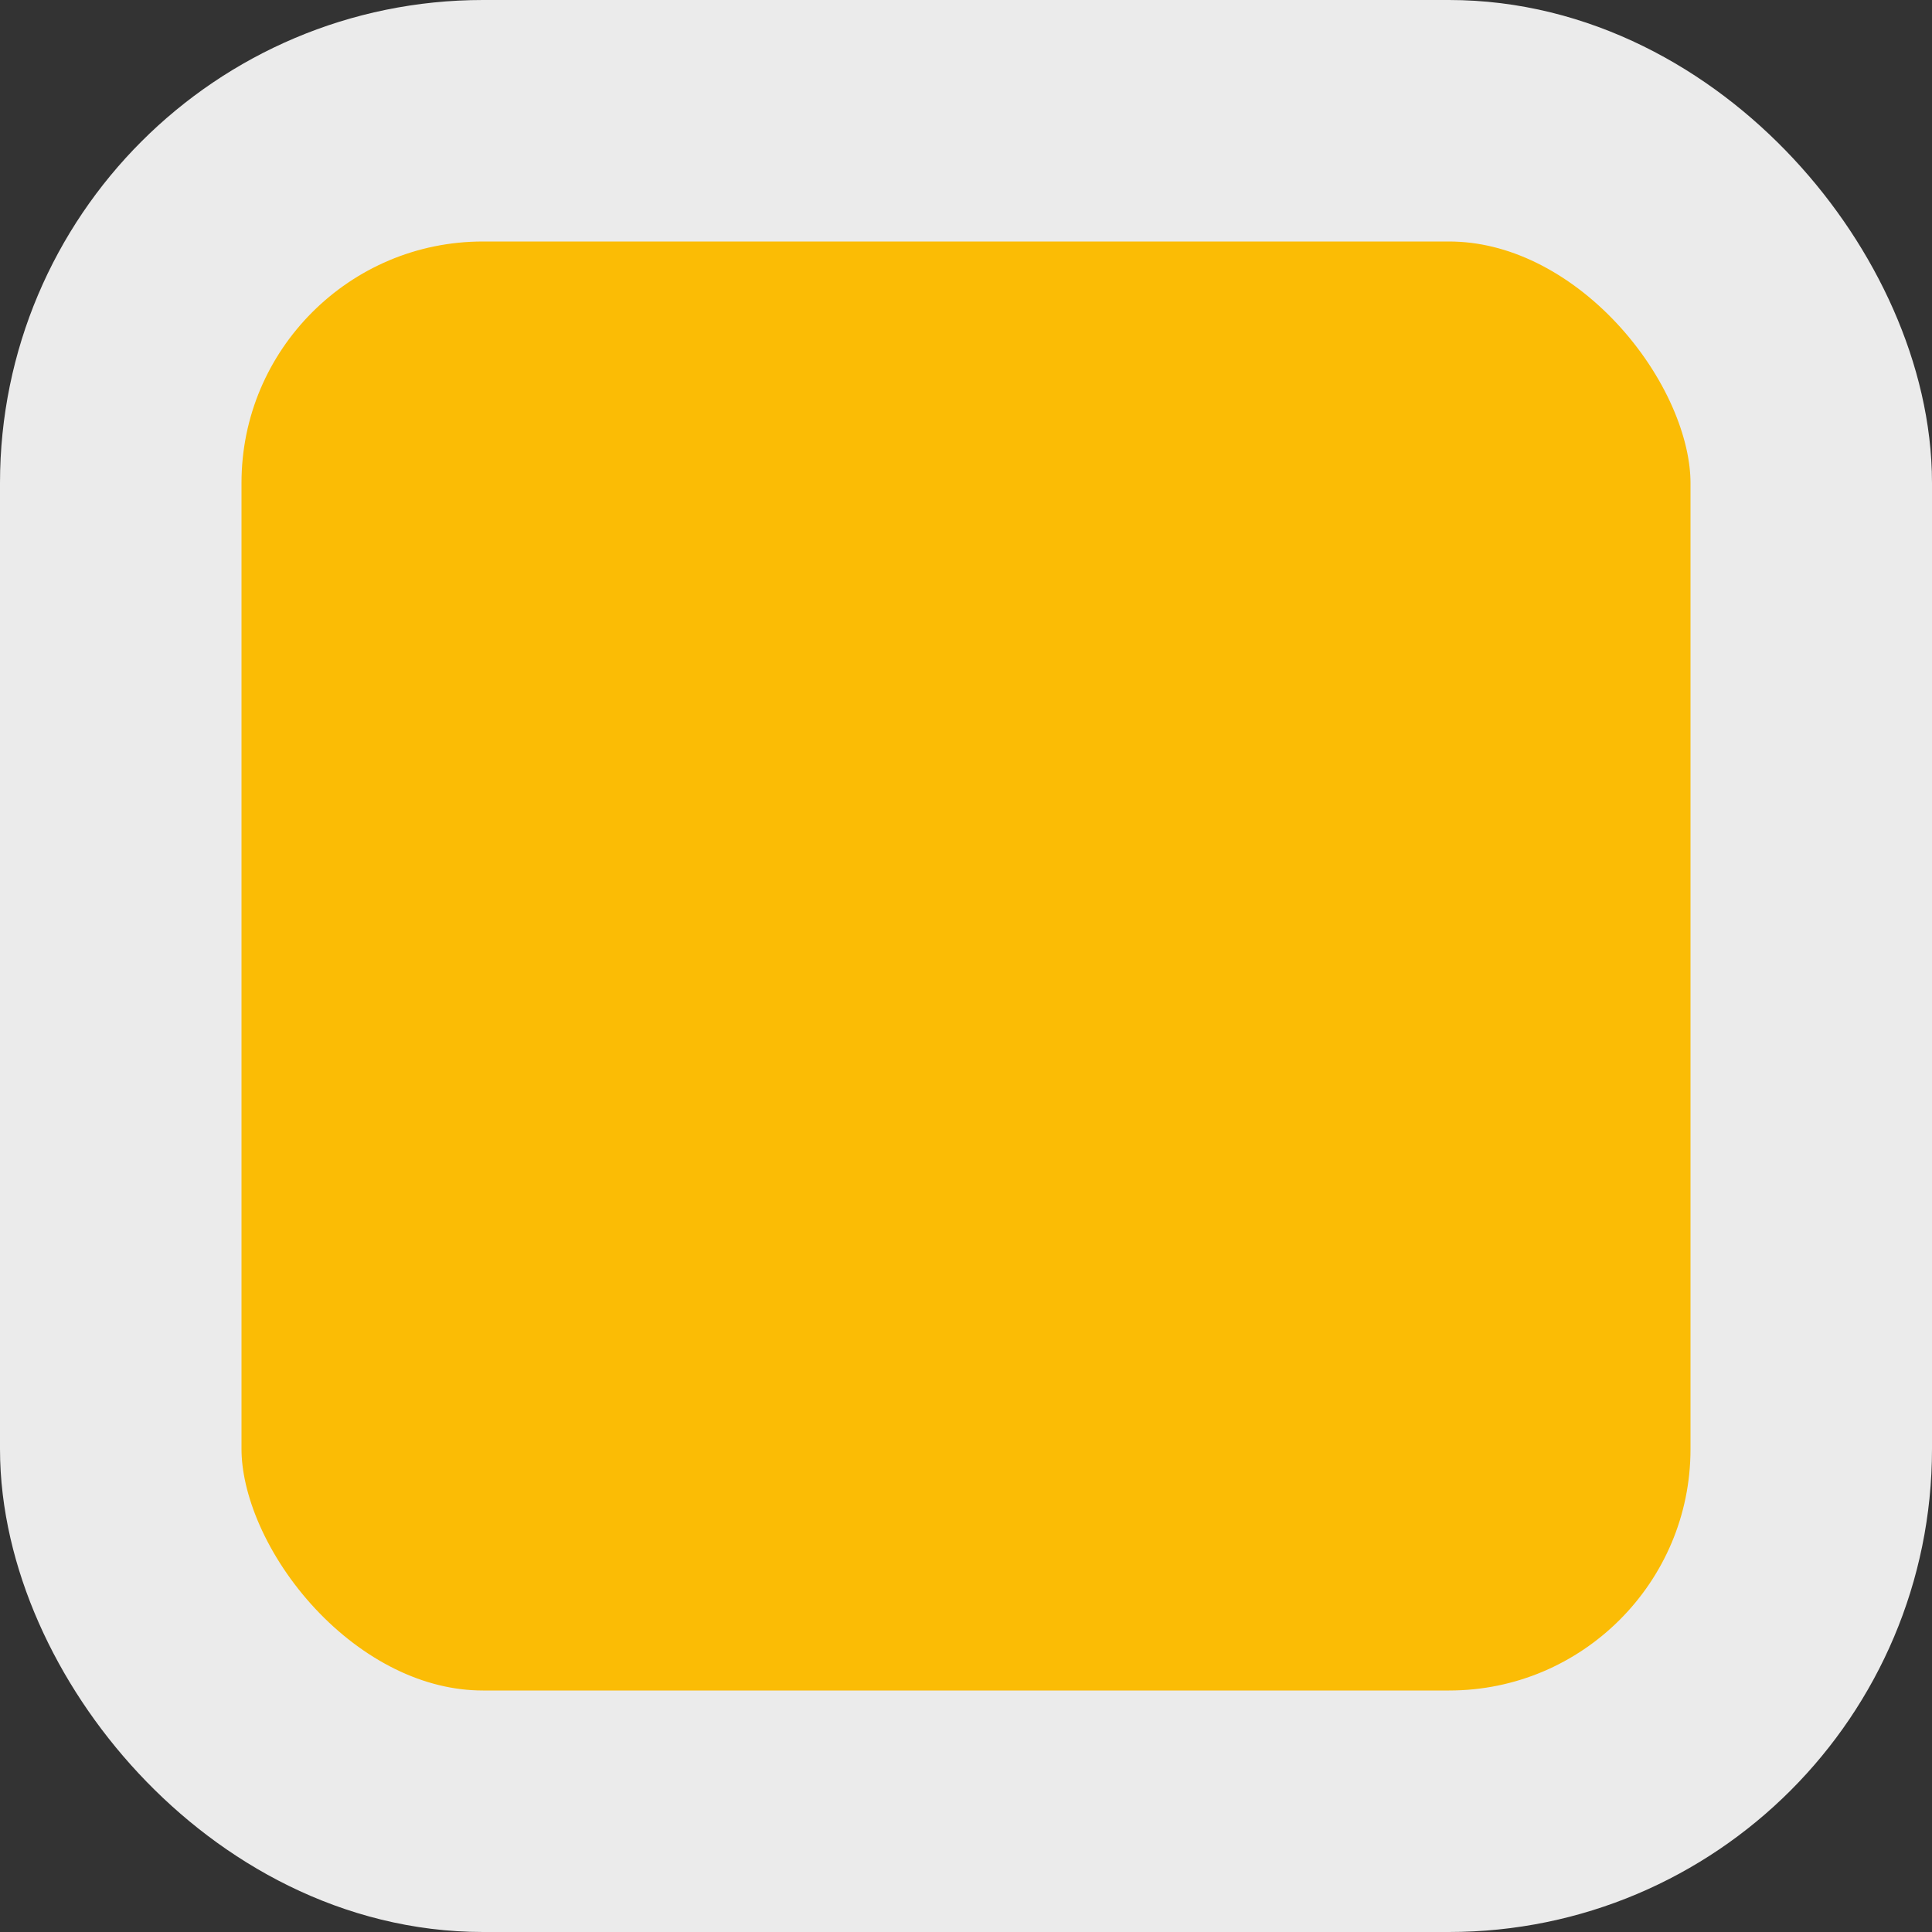 <svg width="8" height="8" viewBox="0 0 8 8" fill="none" xmlns="http://www.w3.org/2000/svg">
<rect x="0" y="0" width="8" height="8" fill="#333333" stroke="none"/>
<rect x="0.5" y="0.5" width="7" height="7" rx="1.5" fill="#FBBC05" stroke="#EBEBEB"/>
</svg>

